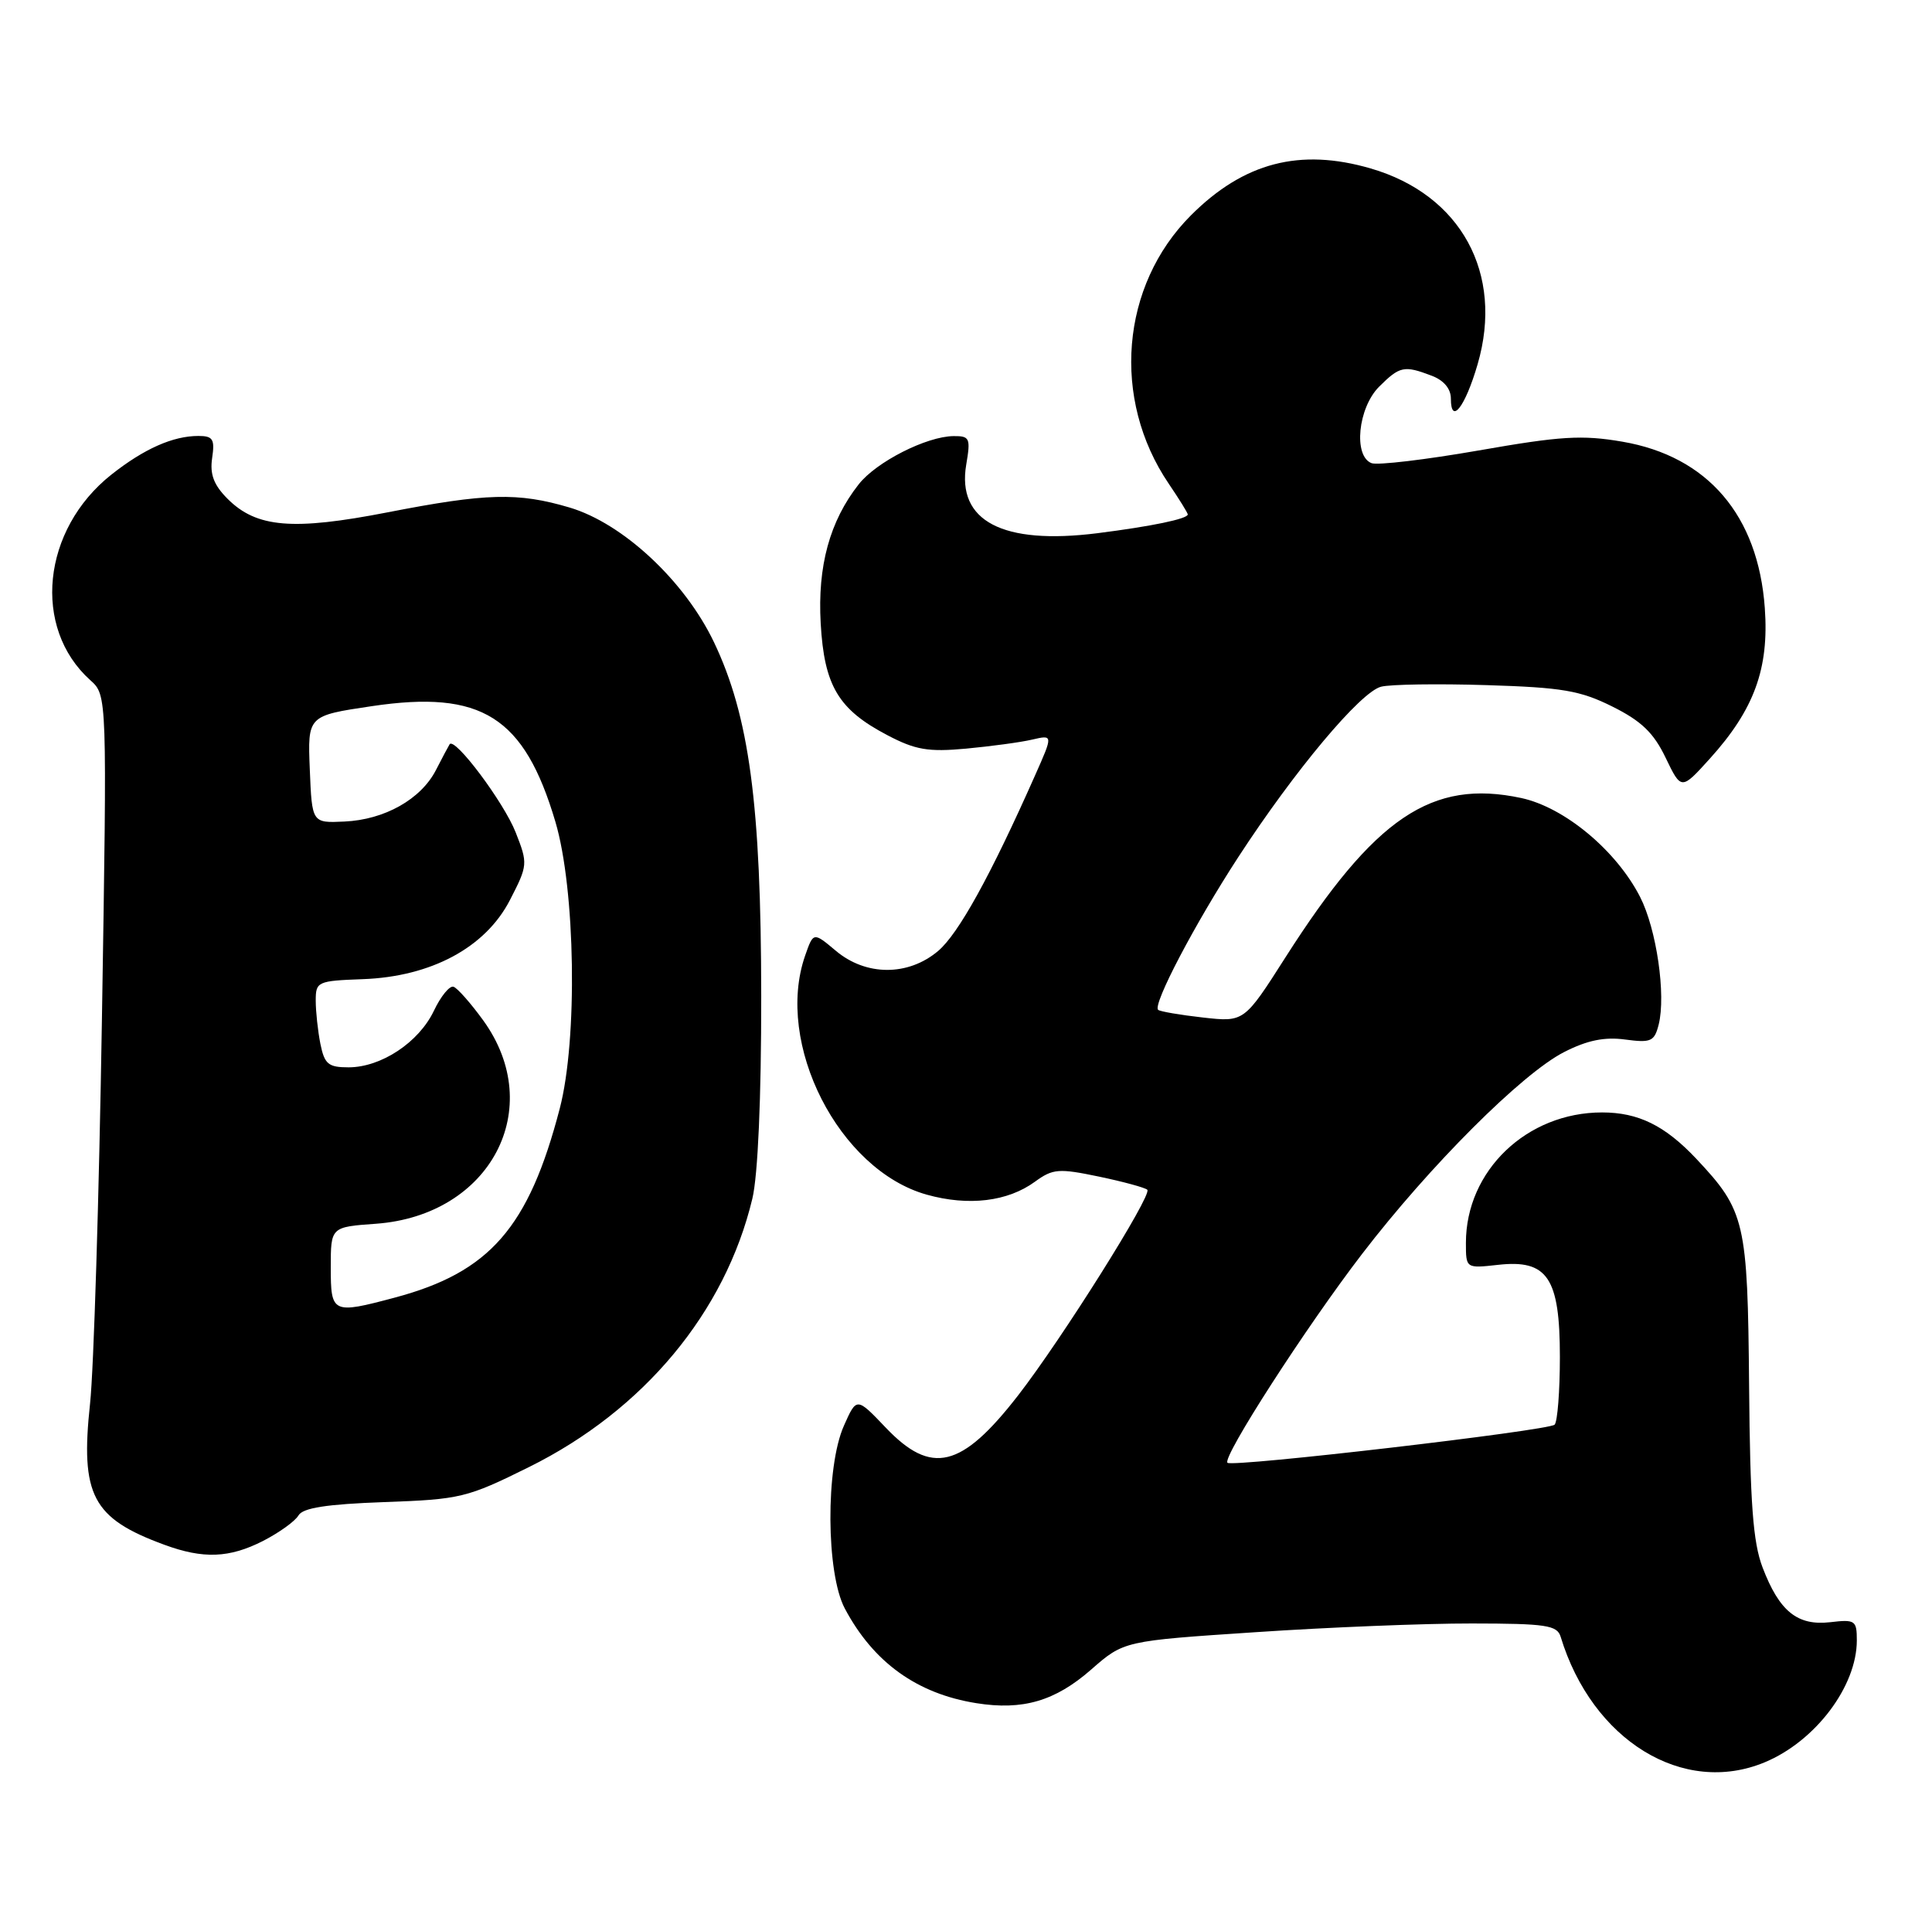 <?xml version="1.0" encoding="UTF-8" standalone="no"?>
<!DOCTYPE svg PUBLIC "-//W3C//DTD SVG 1.1//EN" "http://www.w3.org/Graphics/SVG/1.1/DTD/svg11.dtd" >
<svg xmlns="http://www.w3.org/2000/svg" xmlns:xlink="http://www.w3.org/1999/xlink" version="1.1" viewBox="0 0 257 256">
 <g >
 <path fill="currentColor"
d=" M 234.77 234.45 C 241.50 231.64 247.00 224.35 247.00 218.24 C 247.00 215.58 246.78 215.43 243.46 215.82 C 239.09 216.32 236.69 214.38 234.46 208.53 C 233.19 205.21 232.80 199.99 232.67 184.40 C 232.48 162.50 232.15 161.09 225.64 154.16 C 221.47 149.74 217.94 148.00 213.11 148.00 C 203.10 148.00 195.00 155.75 195.00 165.35 C 195.00 168.75 195.00 168.75 199.25 168.28 C 205.85 167.53 207.50 169.98 207.50 180.52 C 207.50 185.09 207.18 189.15 206.80 189.54 C 206.00 190.33 163.91 195.24 163.28 194.61 C 162.55 193.89 173.74 176.53 181.17 166.85 C 190.17 155.11 202.47 142.82 208.06 139.97 C 211.13 138.40 213.43 137.93 216.18 138.30 C 219.62 138.76 220.07 138.56 220.64 136.32 C 221.63 132.37 220.36 123.62 218.17 119.33 C 215.01 113.15 208.12 107.41 202.36 106.17 C 190.45 103.62 182.87 108.75 171.00 127.36 C 165.50 135.99 165.50 135.99 160.00 135.37 C 156.97 135.03 154.30 134.57 154.06 134.35 C 153.30 133.66 158.94 122.91 164.72 114.03 C 172.24 102.48 180.99 92.04 183.72 91.36 C 184.96 91.04 191.27 90.95 197.74 91.15 C 207.83 91.46 210.21 91.87 214.50 94.01 C 218.35 95.93 219.98 97.50 221.57 100.82 C 223.65 105.13 223.65 105.13 227.44 100.94 C 233.35 94.40 235.34 88.95 234.76 80.90 C 233.88 68.56 227.15 60.70 215.80 58.76 C 210.44 57.84 207.58 58.02 196.70 59.93 C 189.65 61.16 183.24 61.92 182.45 61.62 C 180.00 60.68 180.64 54.27 183.45 51.45 C 186.20 48.71 186.78 48.59 190.43 49.98 C 192.06 50.59 193.00 51.72 193.00 53.03 C 193.00 56.60 194.90 54.15 196.56 48.45 C 200.07 36.38 194.34 25.90 182.33 22.41 C 172.92 19.67 165.45 21.62 158.43 28.64 C 149.07 38.00 147.82 53.09 155.48 64.37 C 156.87 66.42 158.00 68.25 158.00 68.44 C 158.00 69.03 153.16 70.03 145.97 70.94 C 133.37 72.52 127.26 69.33 128.53 61.82 C 129.13 58.29 129.00 58.00 126.84 58.02 C 123.25 58.06 116.58 61.44 114.23 64.43 C 110.37 69.34 108.74 75.31 109.17 82.92 C 109.64 91.25 111.52 94.40 118.06 97.82 C 121.77 99.77 123.48 100.06 128.50 99.60 C 131.80 99.29 135.76 98.76 137.29 98.40 C 140.09 97.75 140.09 97.75 137.70 103.13 C 131.77 116.50 127.49 124.25 124.78 126.53 C 120.79 129.89 115.19 129.87 111.18 126.49 C 108.20 123.99 108.20 123.99 107.10 127.14 C 103.02 138.84 111.59 155.67 123.28 158.94 C 128.83 160.49 134.04 159.87 137.68 157.21 C 140.06 155.48 140.83 155.42 146.20 156.54 C 149.45 157.22 152.34 158.01 152.62 158.29 C 153.30 158.97 141.22 178.19 135.42 185.66 C 127.90 195.35 123.90 196.32 117.82 189.93 C 113.95 185.87 113.95 185.87 112.26 189.68 C 109.81 195.18 109.88 209.30 112.38 214.00 C 116.18 221.16 121.97 225.33 129.86 226.59 C 136.04 227.58 140.35 226.32 145.14 222.13 C 149.50 218.31 149.50 218.31 167.00 217.15 C 176.62 216.50 189.58 215.98 195.78 215.99 C 205.65 216.00 207.13 216.22 207.60 217.75 C 211.79 231.55 223.90 238.99 234.77 234.45 Z  M 34.99 205.01 C 37.13 203.91 39.25 202.39 39.70 201.62 C 40.28 200.61 43.41 200.12 51.12 199.84 C 61.25 199.48 62.12 199.27 70.37 195.18 C 85.62 187.62 96.46 174.60 100.08 159.47 C 100.82 156.39 101.27 146.12 101.26 132.50 C 101.24 107.03 99.67 95.28 94.97 85.43 C 91.08 77.29 82.87 69.63 75.76 67.52 C 68.91 65.49 64.69 65.60 51.57 68.16 C 38.94 70.62 34.12 70.21 30.28 66.37 C 28.44 64.53 27.90 63.11 28.22 60.94 C 28.59 58.43 28.33 58.00 26.39 58.00 C 23.00 58.00 19.16 59.71 14.82 63.14 C 5.58 70.46 4.24 83.52 12.02 90.50 C 14.25 92.50 14.25 92.50 13.56 135.50 C 13.18 159.15 12.47 182.21 11.98 186.73 C 10.67 198.92 12.28 202.00 21.84 205.51 C 27.04 207.43 30.51 207.29 34.99 205.01 Z  M 44.00 168.62 C 44.00 163.24 44.00 163.24 50.01 162.81 C 65.25 161.70 72.76 147.46 64.27 135.74 C 62.62 133.46 60.84 131.45 60.33 131.28 C 59.81 131.10 58.63 132.55 57.71 134.49 C 55.71 138.68 50.71 141.99 46.38 142.00 C 43.67 142.00 43.17 141.58 42.62 138.88 C 42.28 137.16 42.00 134.57 42.00 133.12 C 42.00 130.60 42.23 130.49 48.25 130.27 C 57.36 129.94 64.58 126.06 67.83 119.75 C 70.22 115.11 70.23 114.90 68.60 110.75 C 67.02 106.73 60.48 98.00 59.81 99.02 C 59.64 99.29 58.82 100.83 57.99 102.45 C 56.00 106.33 51.16 109.06 45.81 109.30 C 41.50 109.50 41.50 109.50 41.21 102.36 C 40.92 95.22 40.92 95.22 49.45 93.95 C 64.08 91.77 69.73 95.33 73.88 109.33 C 76.55 118.34 76.86 138.29 74.46 147.48 C 70.33 163.33 65.15 169.27 52.50 172.64 C 44.21 174.85 44.00 174.75 44.00 168.62 Z "/>
</g>
</svg>
